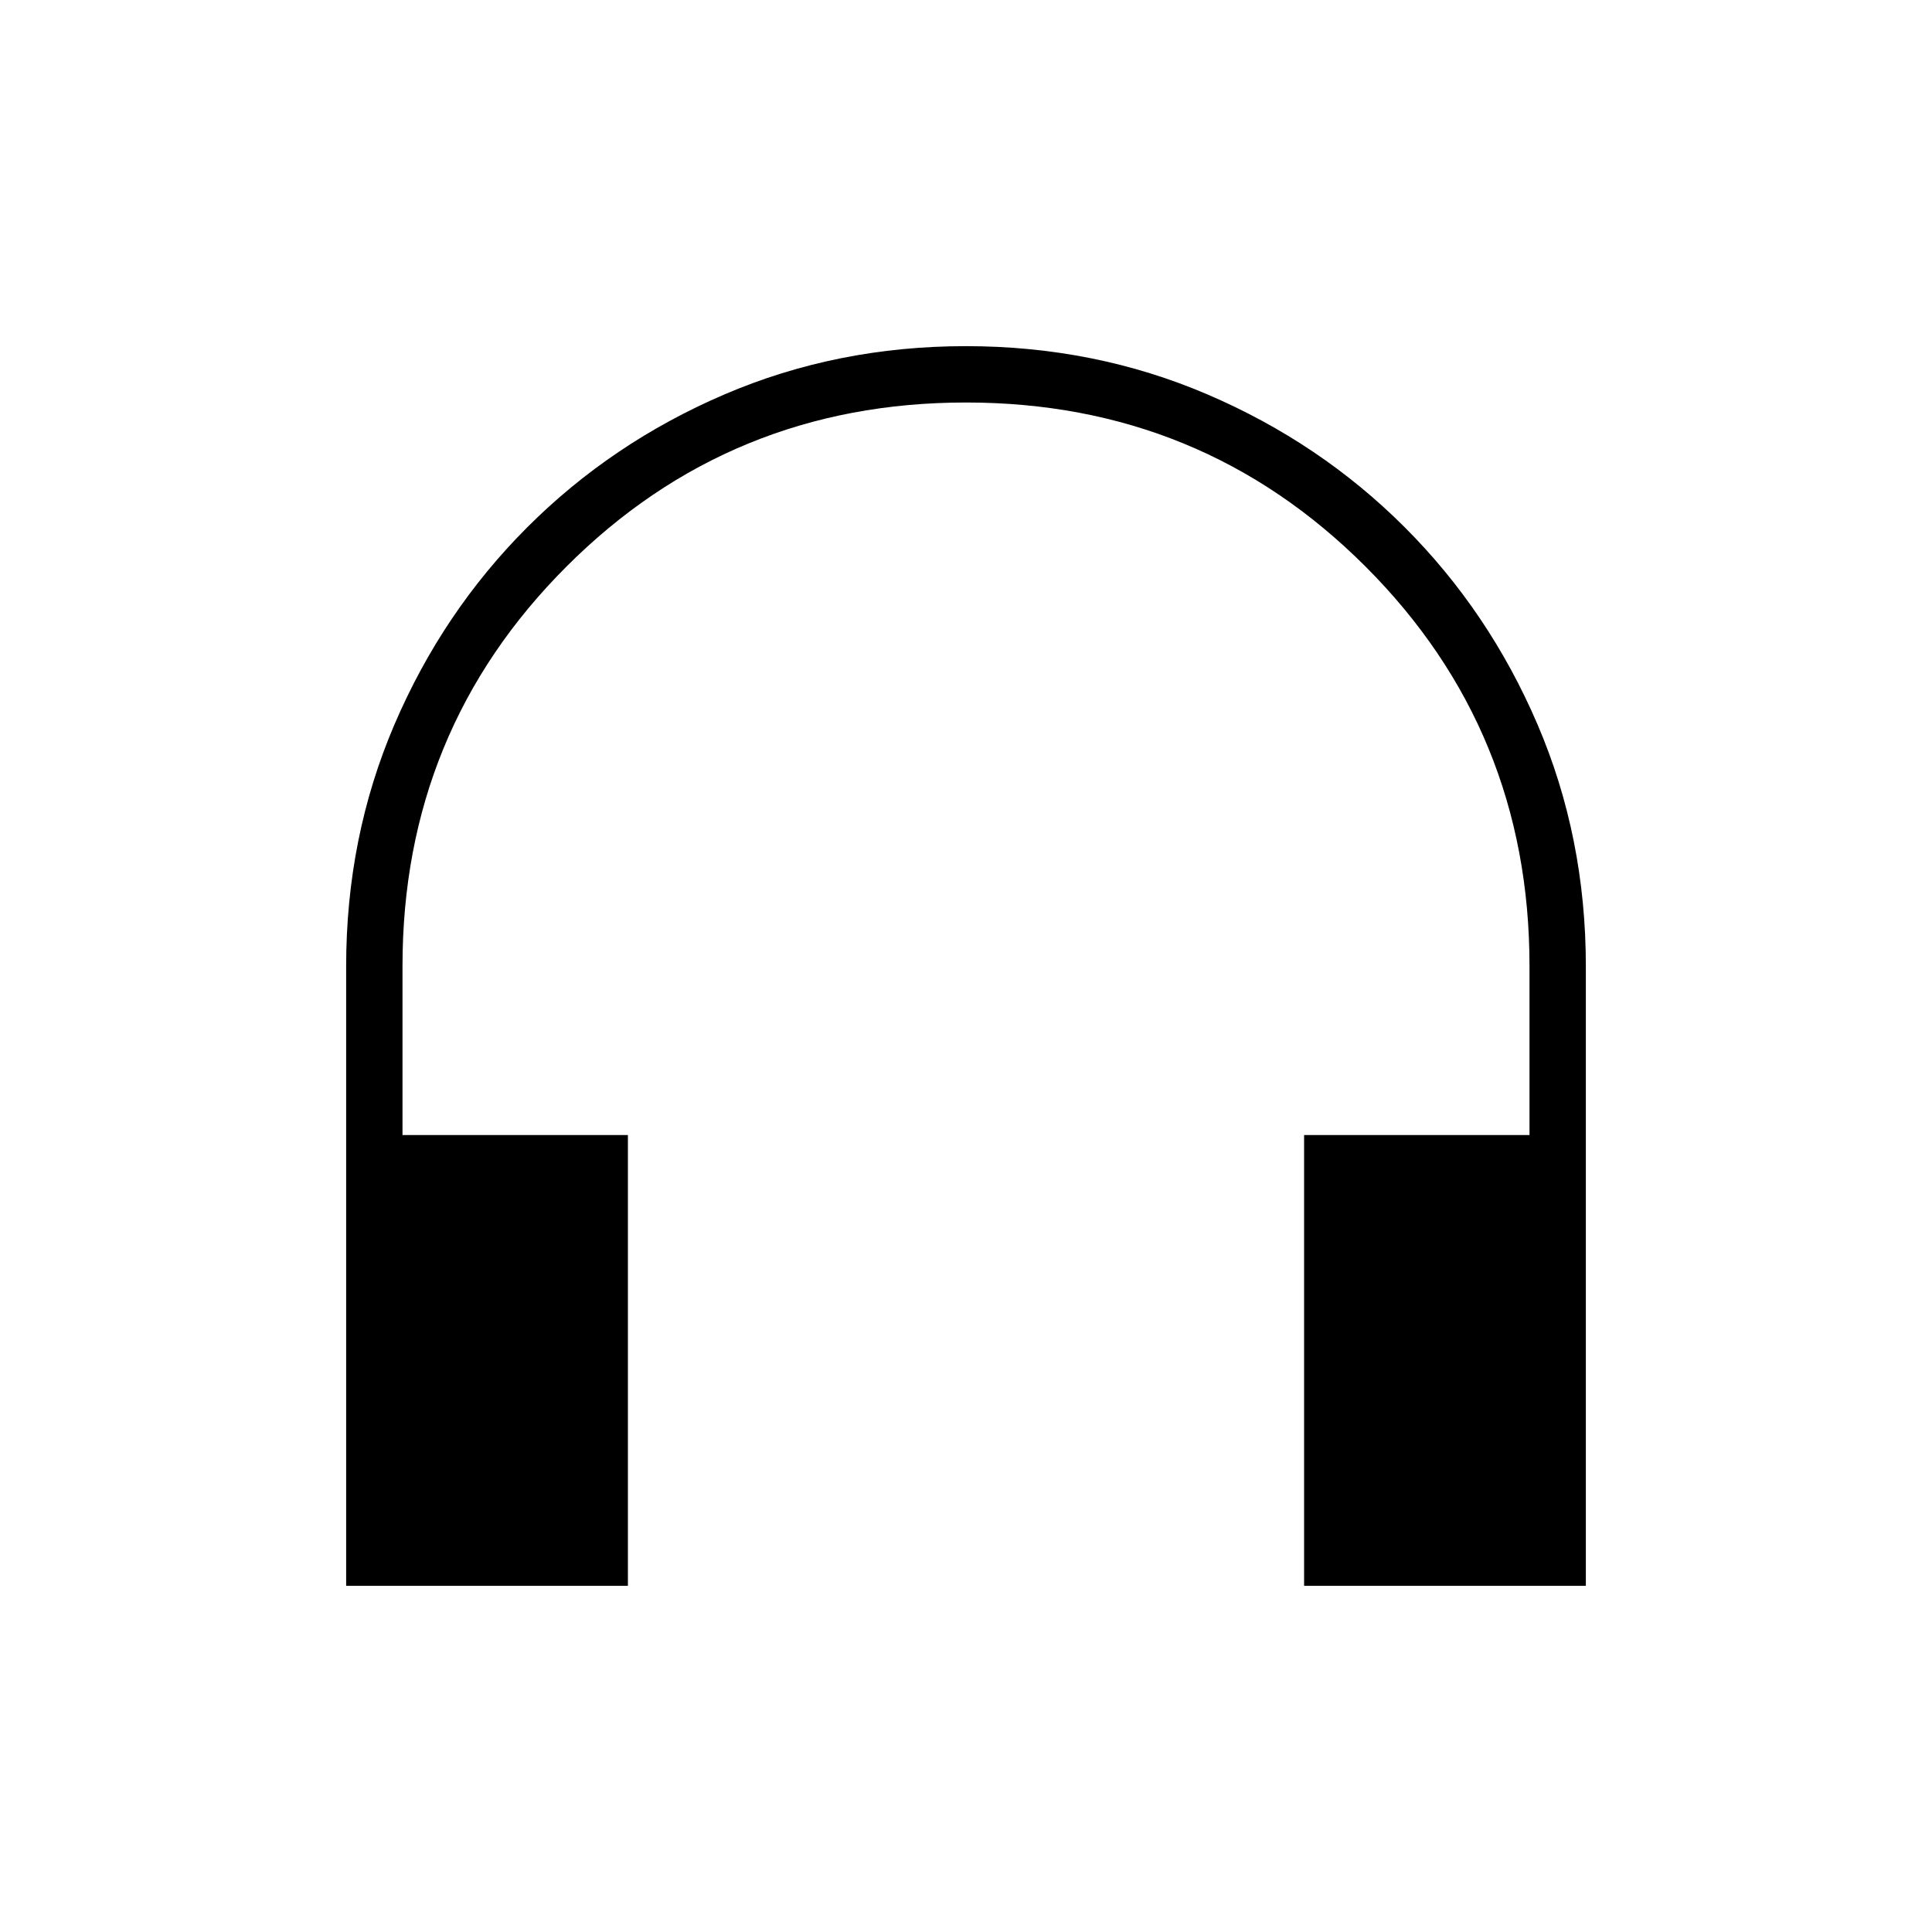 <svg xmlns="http://www.w3.org/2000/svg" height="24" viewBox="0 -960 960 960" width="24"><path d="M312-172H172v-307.86Q172-544 196-600t66-98q42-42 97.94-66 55.95-24 120-24Q544-788 600-764t98 66q42 42 66 98.01 24 56.01 24 120.15V-172H648v-224h112v-84q0-117-81.5-198.5T480-760q-117 0-198.5 81.5T200-480v84h112v224Z"/></svg>